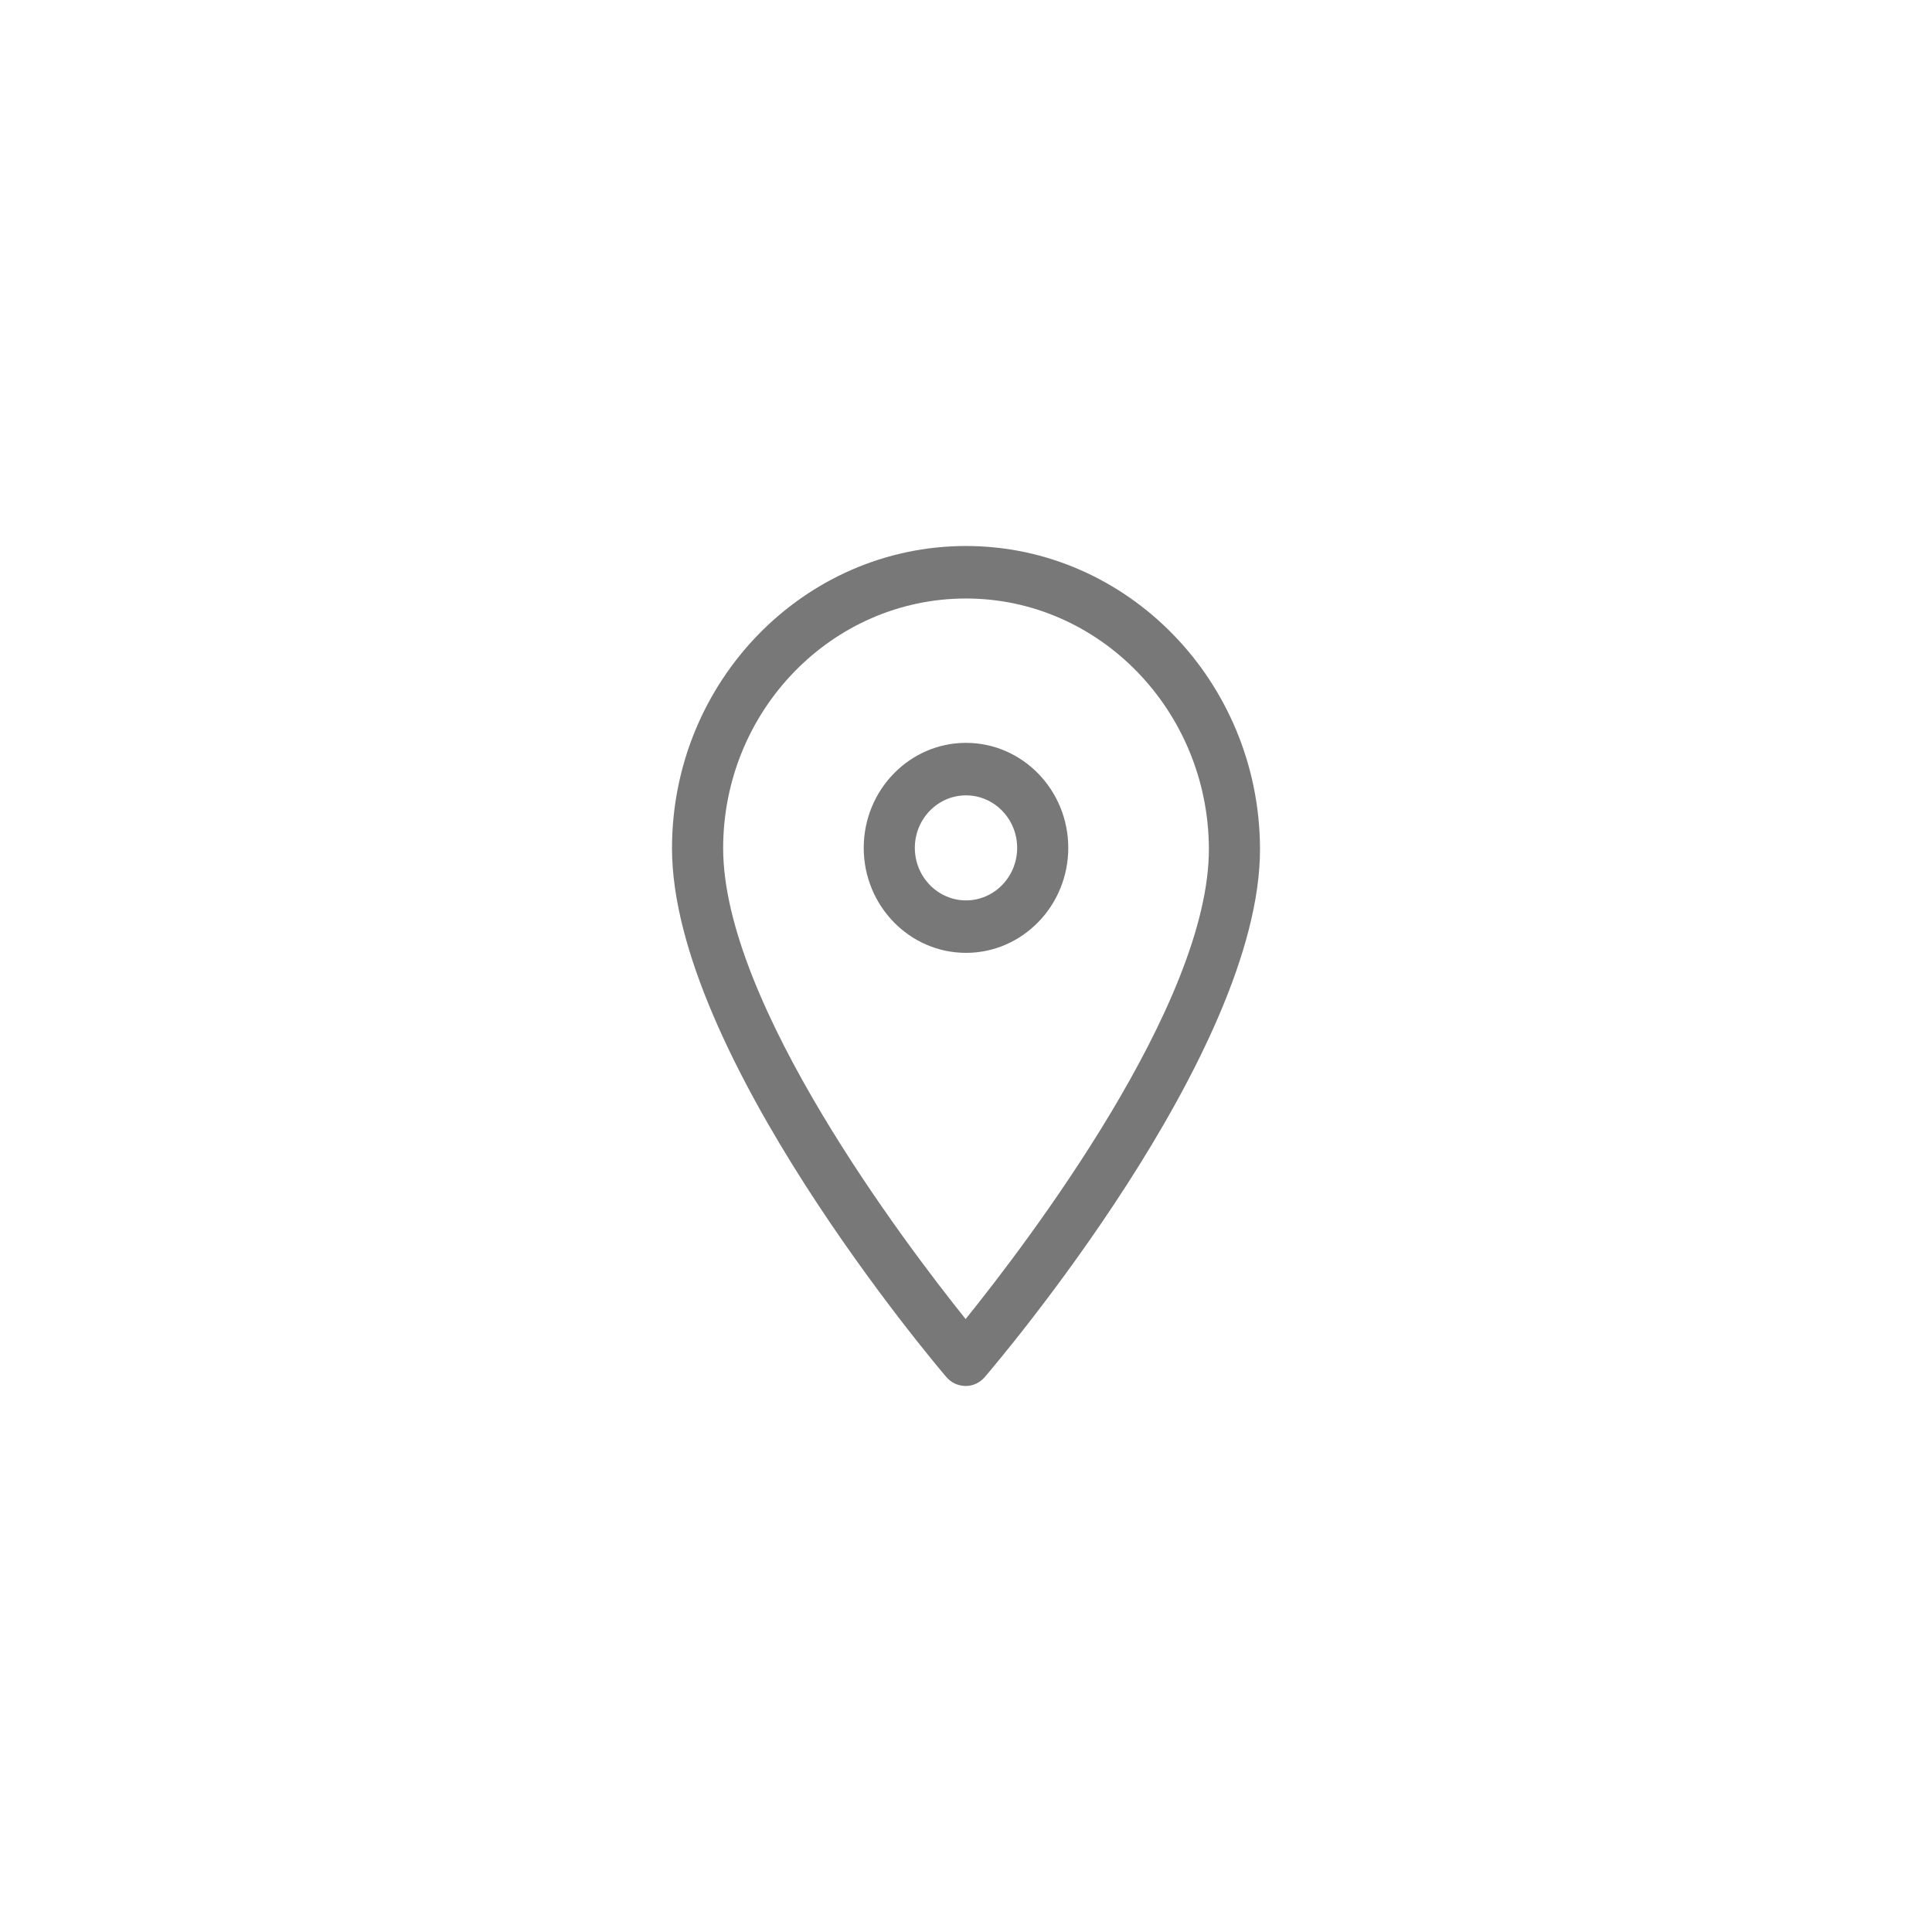 <?xml version="1.0" encoding="UTF-8" standalone="no"?>
<svg width="46px" height="46px" viewBox="0 0 46 46" version="1.1" xmlns="http://www.w3.org/2000/svg" xmlns:xlink="http://www.w3.org/1999/xlink">
    <!-- Generator: Sketch 3.8.3 (29802) - http://www.bohemiancoding.com/sketch -->
    <title>btn_switch_black</title>
    <desc>Created with Sketch.</desc>
    <defs></defs>
    <g id="mockup" stroke="none" stroke-width="1" fill="none" fill-rule="evenodd">
        <path d="M25.435,20.187 C25.435,18.809 24.343,17.687 23,17.687 C21.657,17.687 20.565,18.809 20.565,20.187 C20.565,21.566 21.657,22.687 23,22.687 C24.343,22.687 25.435,21.566 25.435,20.187 L25.435,20.187 Z M21.782,20.187 C21.782,19.498 22.328,18.937 23,18.937 C23.671,18.937 24.218,19.498 24.218,20.187 C24.218,20.877 23.672,21.438 23,21.438 C22.329,21.438 21.782,20.877 21.782,20.187 L21.782,20.187 Z M22.99,33 C23.164,33 23.331,32.923 23.446,32.788 C23.714,32.476 30.022,25.075 30,20.195 C29.982,16.228 26.842,13 23,13 C19.14,13 16,16.229 16,20.198 C16,25.075 22.265,32.474 22.532,32.787 C22.648,32.922 22.805,32.995 22.99,33 L22.99,33 Z M23,14.25 C26.174,14.25 28.768,16.92 28.783,20.201 C28.799,23.896 24.436,29.614 22.991,31.406 C21.554,29.613 17.218,23.898 17.218,20.198 C17.217,16.918 19.811,14.25 23,14.25 L23,14.25 Z" id="Shape-Copy-4" fill="#787878"></path>
    </g>
</svg>